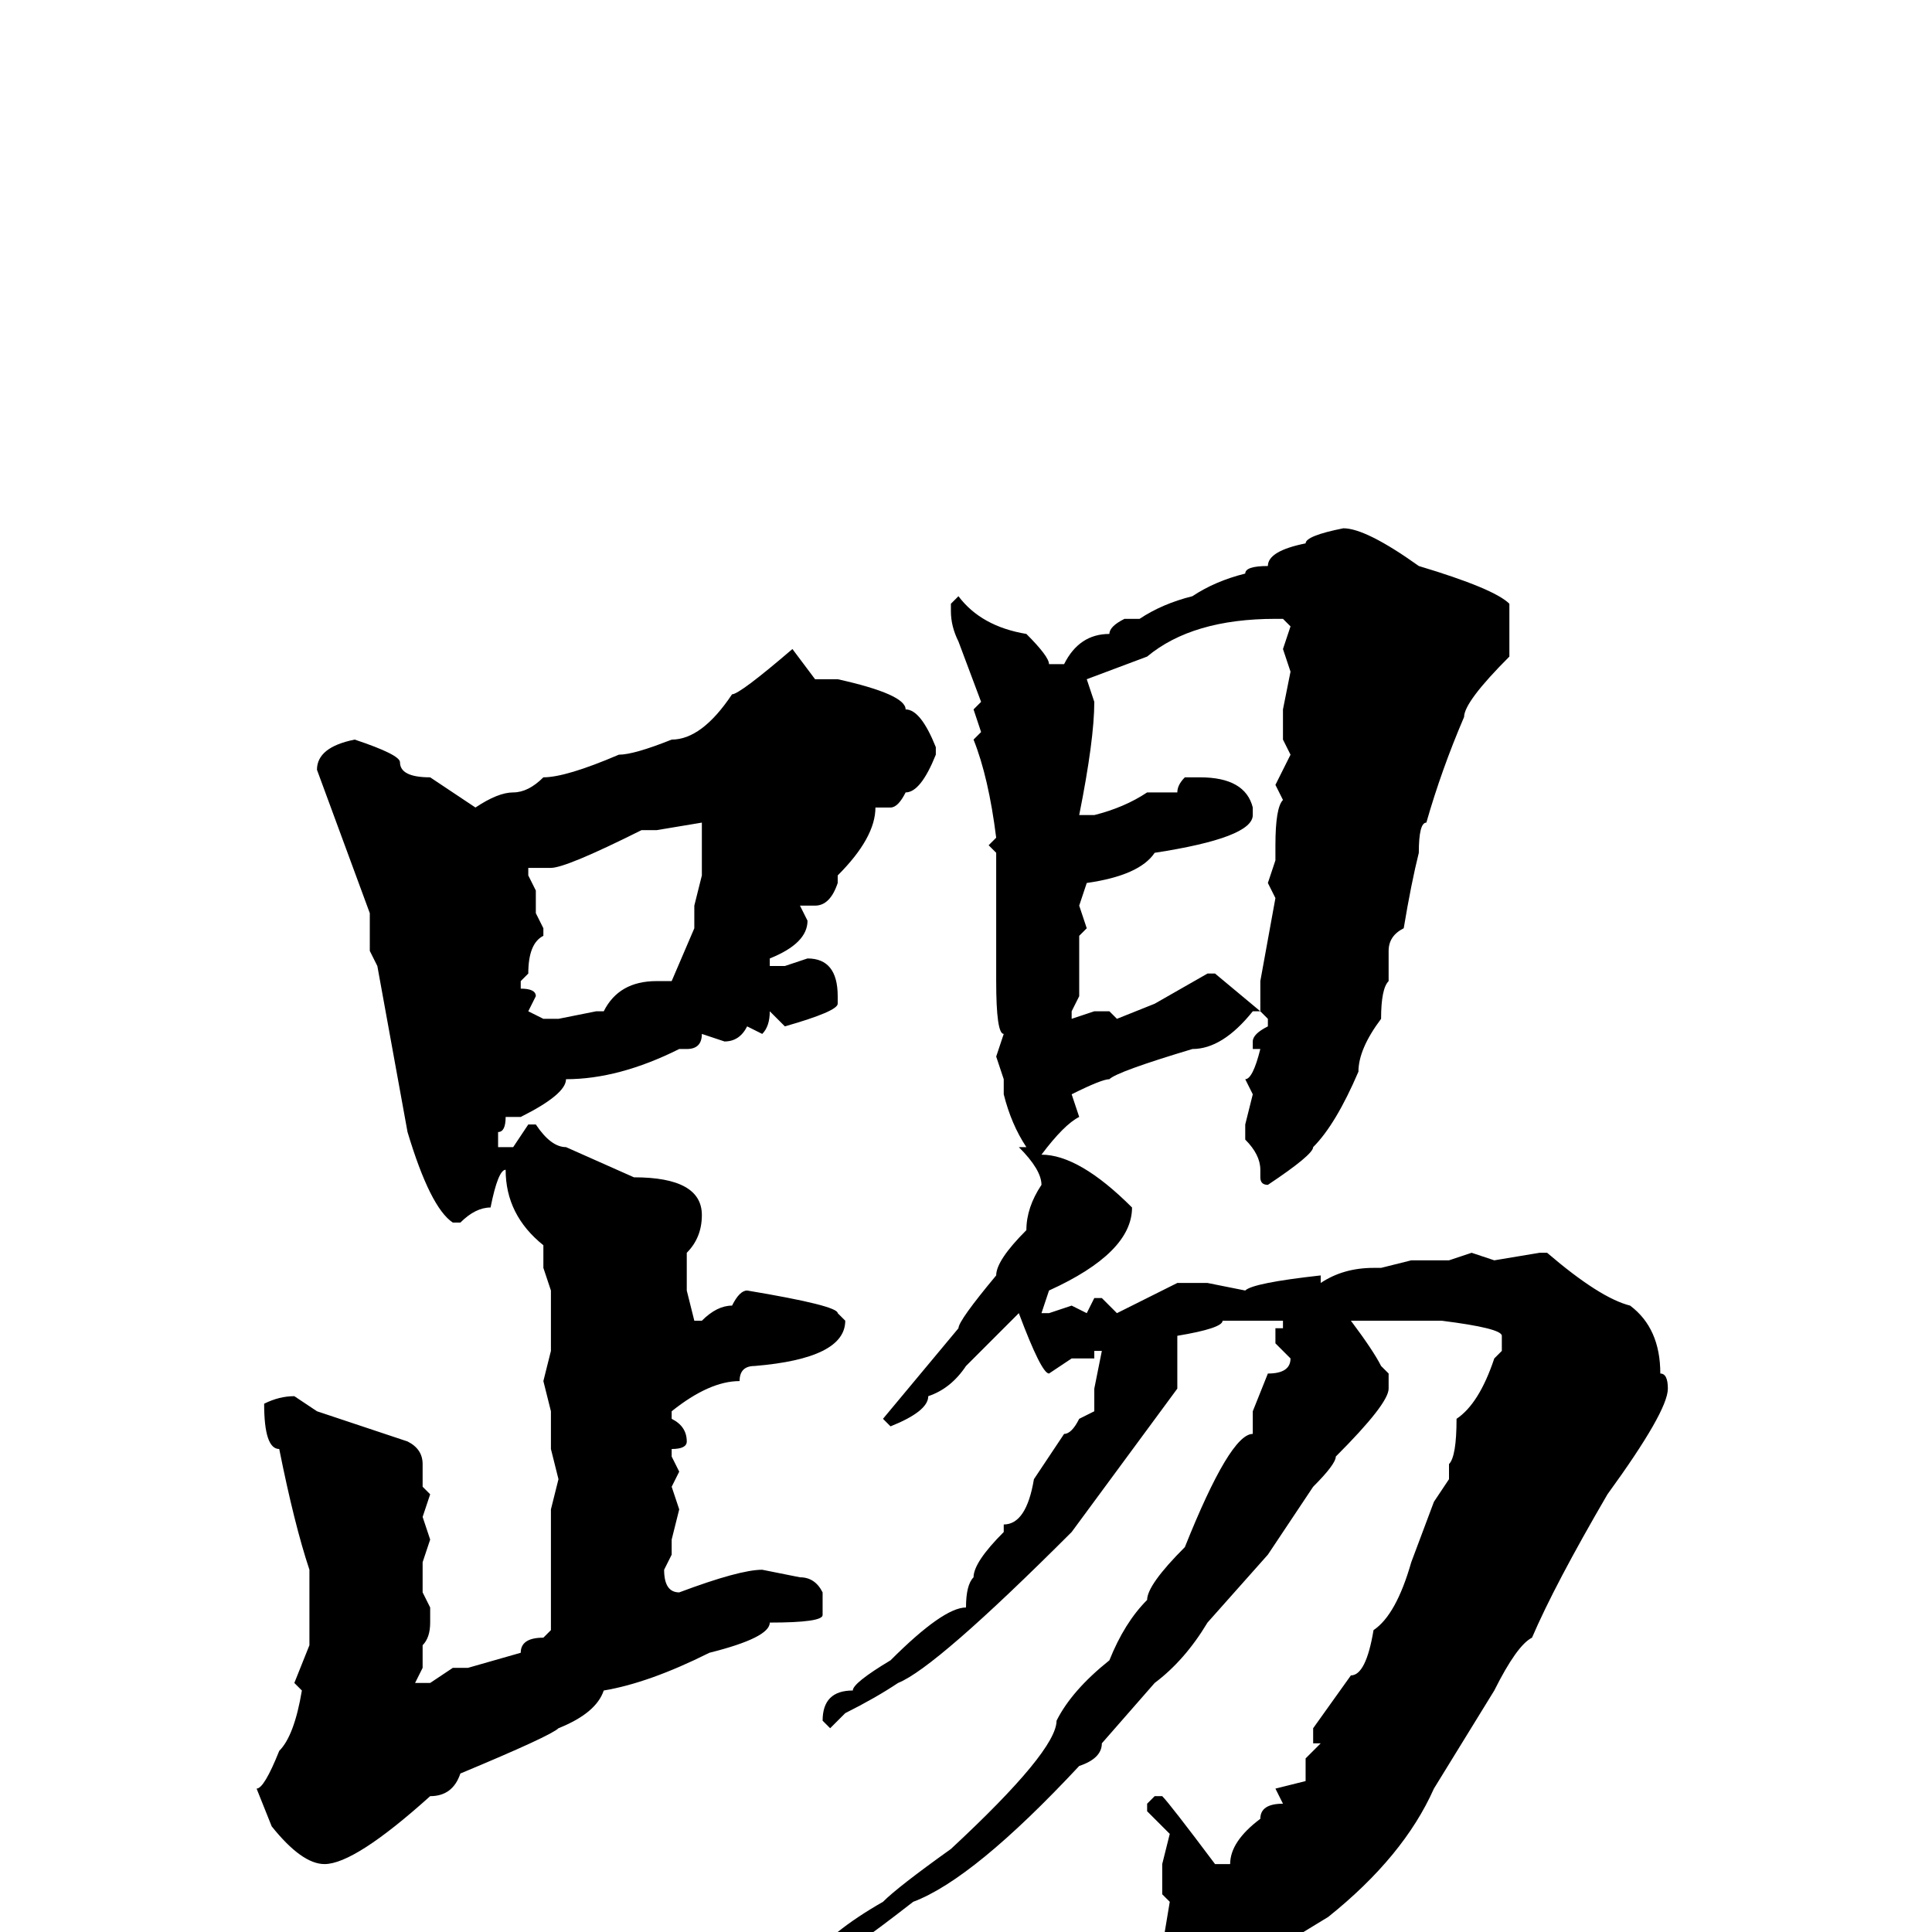 <svg xmlns="http://www.w3.org/2000/svg" viewBox="0 -256 256 256">
	<path fill="#000000" d="M178 -186Q181 -186 188 -181Q198 -178 200 -176V-169Q194 -163 194 -161Q191 -154 189 -147Q188 -147 188 -143Q187 -139 186 -133Q184 -132 184 -130V-126Q183 -125 183 -121Q180 -117 180 -114Q177 -107 174 -104Q174 -103 168 -99Q167 -99 167 -100V-101Q167 -103 165 -105V-107L166 -111L165 -113Q166 -113 167 -117H166V-118Q166 -119 168 -120V-121L167 -122H166Q162 -117 158 -117Q148 -114 147 -113Q146 -113 142 -111L143 -108Q141 -107 138 -103Q143 -103 150 -96Q150 -90 139 -85L138 -82H139L142 -83L144 -82L145 -84H146L148 -82L156 -86H160L165 -85Q166 -86 175 -87V-86Q178 -88 182 -88H183L187 -89H188H192L195 -90L198 -89L204 -90H205Q212 -84 216 -83Q220 -80 220 -74Q221 -74 221 -72Q221 -69 213 -58Q206 -46 203 -39Q201 -38 198 -32L190 -19Q186 -10 176 -2Q163 6 158 8Q158 9 155 10L152 7Q152 5 154 4V2L155 -4L154 -5V-9L155 -13L152 -16V-17L153 -18H154Q155 -17 161 -9H163Q163 -12 167 -15Q167 -17 170 -17L169 -19L173 -20V-23L175 -25H174V-27L179 -34Q181 -34 182 -40Q185 -42 187 -49L190 -57L192 -60V-62Q193 -63 193 -68Q196 -70 198 -76L199 -77V-79Q199 -80 191 -81H179Q182 -77 183 -75L184 -74V-72Q184 -70 177 -63Q177 -62 174 -59L168 -50L160 -41Q157 -36 153 -33L146 -25Q146 -23 143 -22Q129 -7 121 -4Q112 3 111 3H109Q109 4 108 4H107Q110 0 117 -4Q119 -6 126 -11Q140 -24 140 -28Q142 -32 147 -36Q149 -41 152 -44Q152 -46 157 -51Q163 -66 166 -66V-69L168 -74Q171 -74 171 -76L169 -78V-80H170V-81H162Q162 -80 156 -79V-77V-72L142 -53Q124 -35 119 -33Q116 -31 112 -29L110 -27L109 -28Q109 -32 113 -32Q113 -33 118 -36Q125 -43 128 -43Q128 -46 129 -47Q129 -49 133 -53V-54Q136 -54 137 -60L141 -66Q142 -66 143 -68L145 -69V-72L146 -77H145V-76H142L139 -74Q138 -74 135 -82L128 -75Q126 -72 123 -71Q123 -69 118 -67L117 -68L127 -80Q127 -81 132 -87Q132 -89 136 -93Q136 -96 138 -99Q138 -101 135 -104H136Q134 -107 133 -111V-113L132 -116L133 -119Q132 -119 132 -126V-127V-128V-130V-134V-143L131 -144L132 -145Q131 -153 129 -158L130 -159L129 -162L130 -163L127 -171Q126 -173 126 -175V-176L127 -177Q130 -173 136 -172Q139 -169 139 -168H141Q143 -172 147 -172Q147 -173 149 -174H151Q154 -176 158 -177Q161 -179 165 -180Q165 -181 168 -181Q168 -183 173 -184Q173 -185 178 -186ZM144 -166L145 -163Q145 -158 143 -148H145Q149 -149 152 -151H156Q156 -152 157 -153H159Q165 -153 166 -149V-148Q166 -145 153 -143Q151 -140 144 -139L143 -136L144 -133L143 -132V-131V-125V-124L142 -122V-121L145 -122H147L148 -121L153 -123L160 -127H161L167 -122V-124V-126L169 -137L168 -139L169 -142V-144Q169 -149 170 -150L169 -152L171 -156L170 -158V-160V-162L171 -167L170 -170L171 -173L170 -174H169Q158 -174 152 -169ZM105 -170L108 -166H111Q120 -164 120 -162Q122 -162 124 -157V-156Q122 -151 120 -151Q119 -149 118 -149H116Q116 -145 111 -140V-139Q110 -136 108 -136H106L107 -134Q107 -131 102 -129V-128H104L107 -129Q111 -129 111 -124V-123Q111 -122 104 -120L102 -122Q102 -120 101 -119L99 -120Q98 -118 96 -118L93 -119Q93 -117 91 -117H90Q82 -113 75 -113Q75 -111 69 -108H67Q67 -106 66 -106V-104H68L70 -107H71Q73 -104 75 -104L84 -100Q93 -100 93 -95Q93 -92 91 -90V-85L92 -81H93Q95 -83 97 -83Q98 -85 99 -85Q111 -83 111 -82L112 -81Q112 -76 100 -75Q98 -75 98 -73Q94 -73 89 -69V-68Q91 -67 91 -65Q91 -64 89 -64V-63L90 -61L89 -59L90 -56L89 -52V-50L88 -48Q88 -45 90 -45Q98 -48 101 -48L106 -47Q108 -47 109 -45V-42Q109 -41 102 -41Q102 -39 94 -37Q86 -33 80 -32Q79 -29 74 -27Q73 -26 61 -21Q60 -18 57 -18Q47 -9 43 -9Q40 -9 36 -14L34 -19Q35 -19 37 -24Q39 -26 40 -32L39 -33L41 -38V-48Q39 -54 37 -64Q35 -64 35 -70Q37 -71 39 -71L42 -69L54 -65Q56 -64 56 -62V-59L57 -58L56 -55L57 -52L56 -49V-46V-45L57 -43V-41Q57 -39 56 -38V-35L55 -33H56H57L60 -35H62L69 -37Q69 -39 72 -39L73 -40V-56L74 -60L73 -64V-69L72 -73L73 -77V-81V-85L72 -88V-91Q67 -95 67 -101Q66 -101 65 -96Q63 -96 61 -94H60Q57 -96 54 -106L50 -128L49 -130V-135L42 -154Q42 -157 47 -158Q53 -156 53 -155Q53 -153 57 -153L63 -149Q66 -151 68 -151Q70 -151 72 -153Q75 -153 82 -156Q84 -156 89 -158Q93 -158 97 -164Q98 -164 105 -170ZM87 -146H85Q75 -141 73 -141H70V-140L71 -138V-135L72 -133V-132Q70 -131 70 -127L69 -126V-125Q71 -125 71 -124L70 -122L72 -121H74L79 -122H80Q82 -126 87 -126H89L92 -133V-136L93 -140V-143V-144V-145V-147Z"/>
</svg>